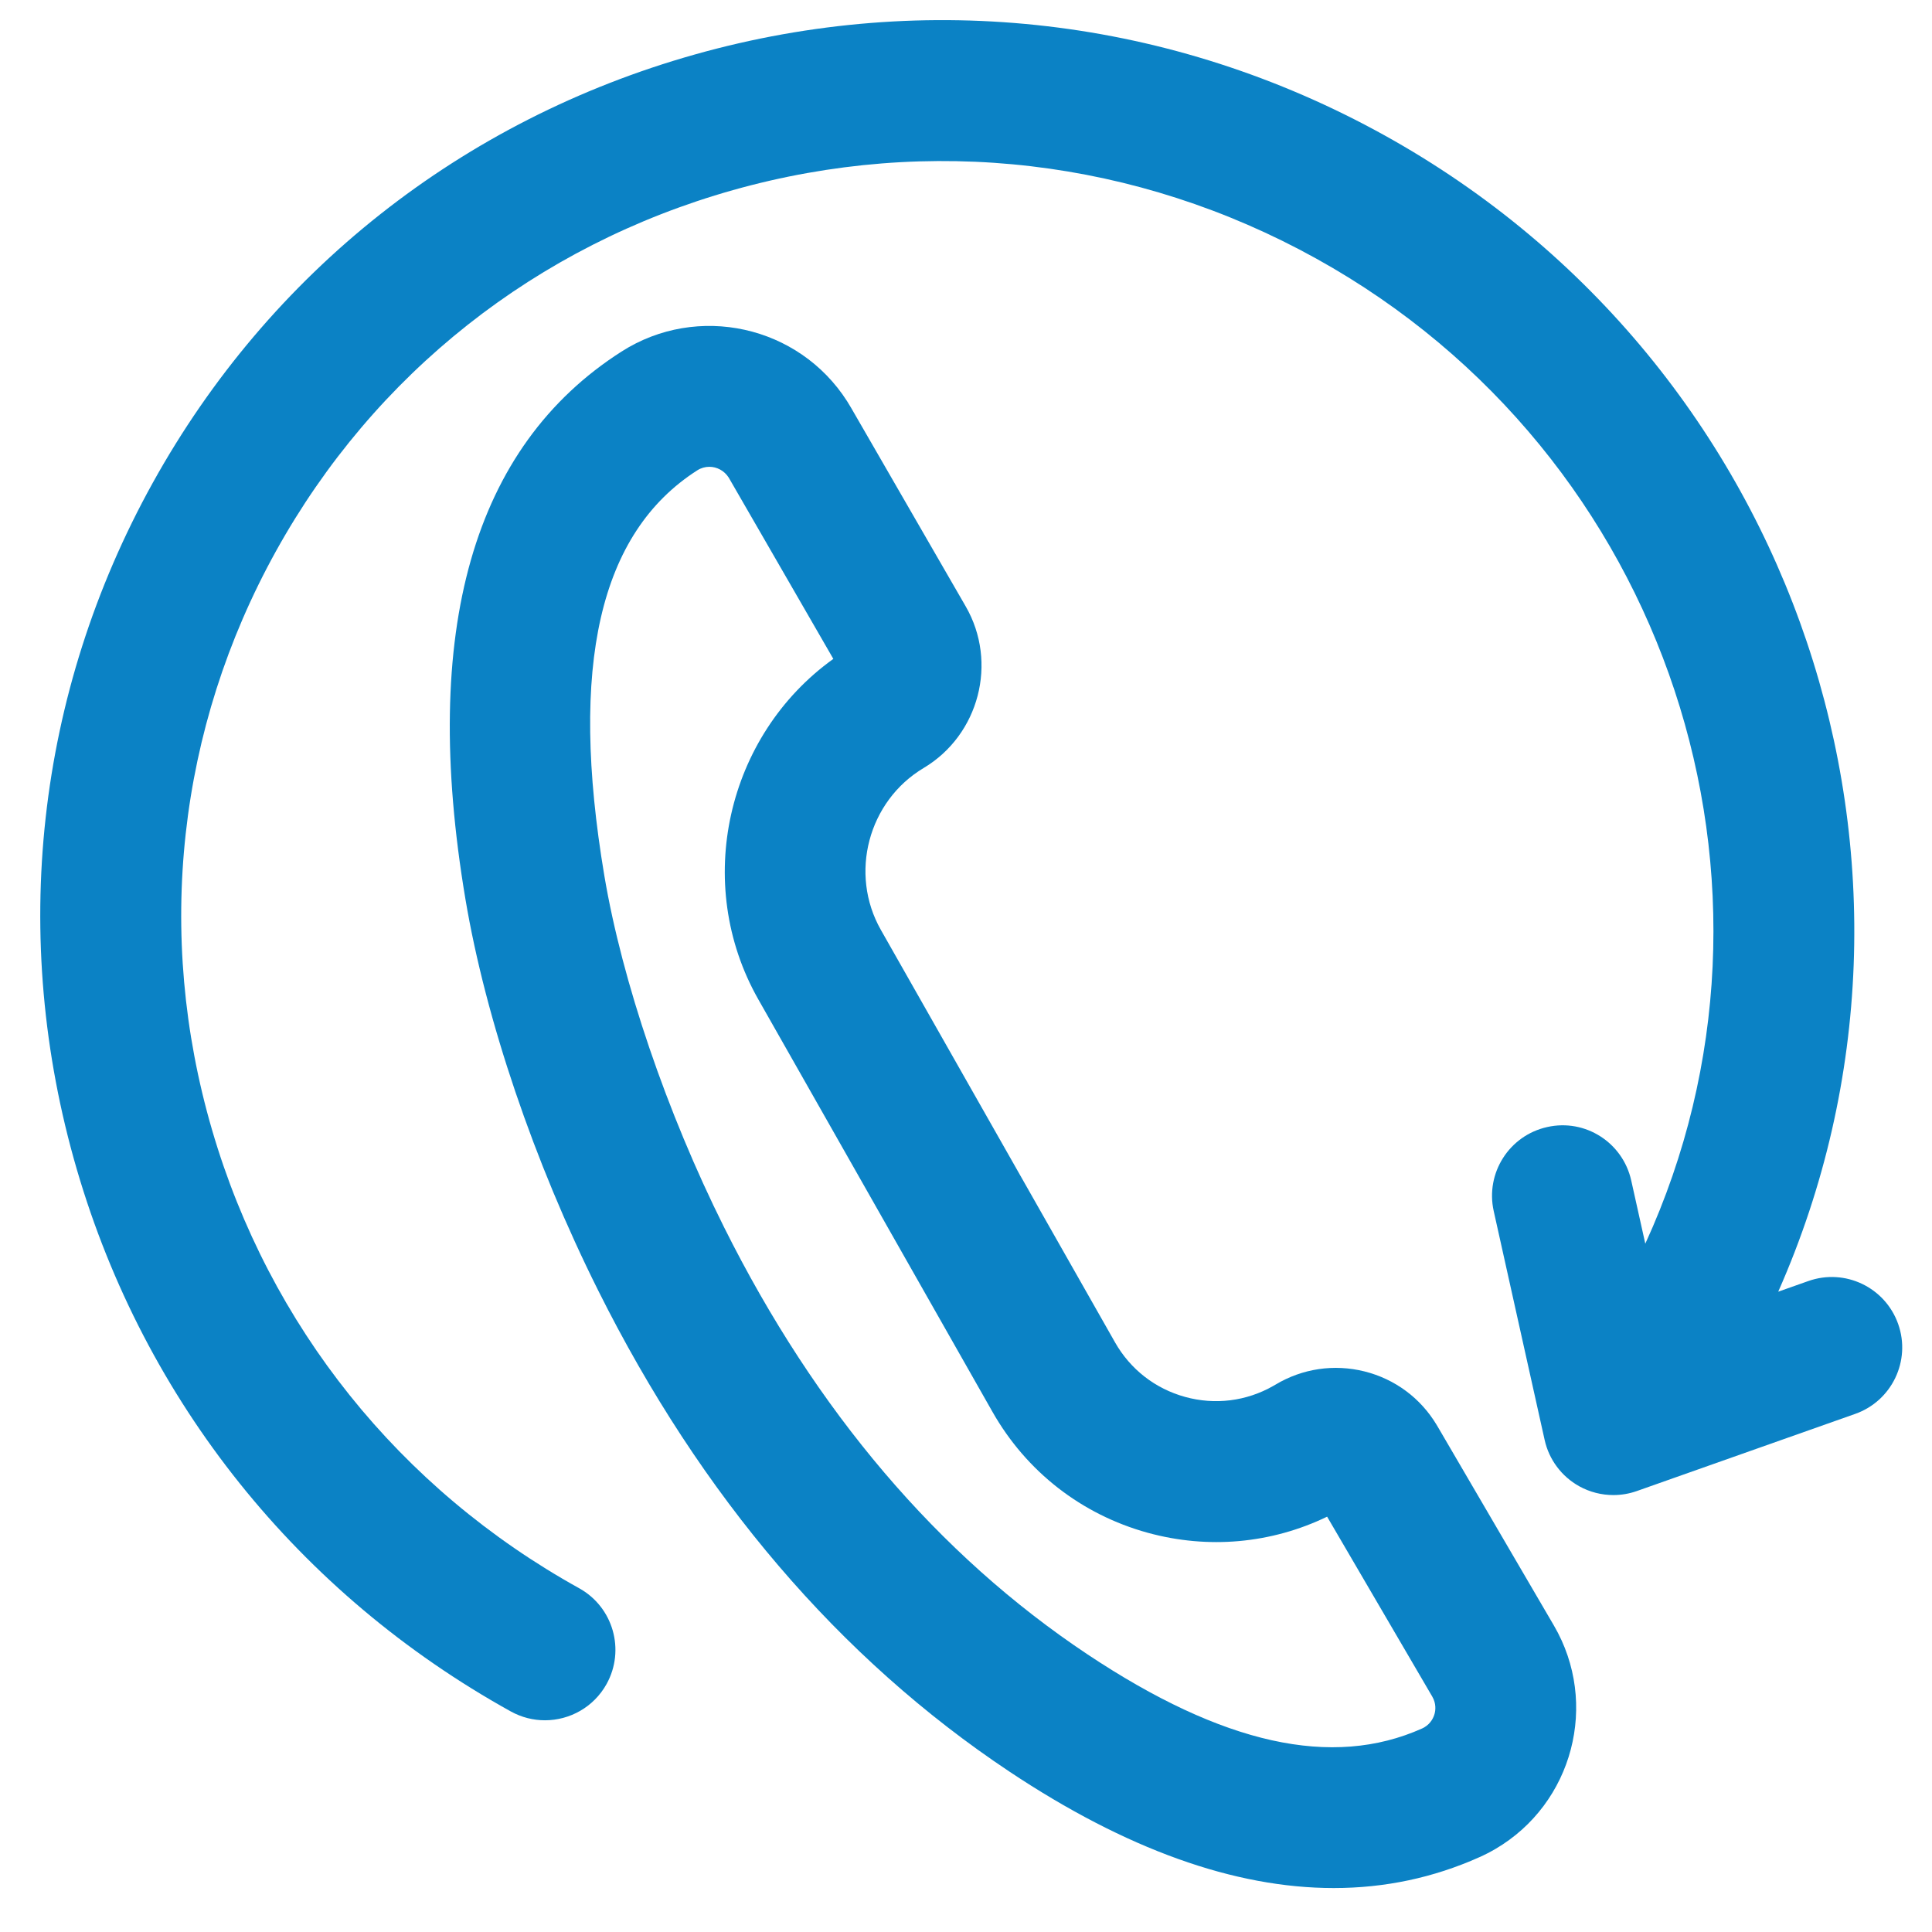 <?xml version="1.0" encoding="UTF-8"?>
<svg width="96px" height="96px" viewBox="0 0 96 96" version="1.1" xmlns="http://www.w3.org/2000/svg" xmlns:xlink="http://www.w3.org/1999/xlink">
    <!-- Generator: Sketch 49.3 (51167) - http://www.bohemiancoding.com/sketch -->
    <title>iVoice Callback</title>
    <desc>Created with Sketch.</desc>
    <defs></defs>
    <g id="iVoice-Callback" stroke="none" stroke-width="1" fill="none" fill-rule="evenodd">
        <g transform="translate(2, 0)" fill="#0B82C5">
            <path d="M69.285,85.152 C69.241,85.319 69.115,85.631 68.764,85.836 C68.732,85.854 68.7,85.871 68.659,85.889 C64.198,87.885 58.763,86.681 52.038,82.205 C44.619,77.264 38.543,70.124 33.978,60.979 C31.134,55.283 28.91,48.753 28.029,43.51 C26.274,33.066 27.786,26.478 32.649,23.37 C32.834,23.252 33.041,23.195 33.246,23.195 C33.617,23.195 33.984,23.381 34.208,23.729 L39.408,32.74 C34.107,36.539 32.411,43.9 35.682,49.662 L47.317,70.156 C49.001,73.122 51.738,75.254 55.025,76.161 C58.033,76.988 61.166,76.703 63.944,75.363 L69.168,84.302 C69.372,84.651 69.329,84.984 69.285,85.152 Z M69.472,70.947 L69.39,70.808 C68.589,69.47 67.314,68.524 65.801,68.145 C64.29,67.769 62.72,67.998 61.38,68.801 L61.264,68.868 C59.926,69.629 58.371,69.821 56.887,69.412 C55.401,69.003 54.165,68.04 53.405,66.701 L41.77,46.206 C40.184,43.414 41.139,39.805 43.896,38.161 C46.653,36.516 47.592,32.917 45.987,30.134 L40.292,20.266 C40.224,20.148 40.155,20.034 40.095,19.941 C37.684,16.169 32.655,15.059 28.88,17.471 C21.496,22.191 18.887,31.341 21.126,44.671 C22.13,50.646 24.532,57.73 27.715,64.106 C32.832,74.356 39.711,82.406 48.159,88.031 C53.946,91.884 59.339,93.816 64.272,93.816 C66.81,93.816 69.227,93.305 71.514,92.281 C71.782,92.162 72.045,92.026 72.298,91.879 C76.163,89.62 77.471,84.637 75.212,80.771 L69.472,70.947 Z" id="Fill-1"></path>
            <path d="M92.319,65.789 C91.675,63.968 89.679,63.009 87.853,63.655 L86.359,64.183 C95.628,43.231 87.381,18.136 66.794,6.724 C56.251,0.881 44.079,-0.547 32.524,2.708 C20.958,5.967 11.393,13.524 5.592,23.989 C-0.208,34.454 -1.549,46.57 1.817,58.106 C5.179,69.63 12.839,79.195 23.382,85.041 C23.921,85.339 24.503,85.48 25.077,85.48 C26.307,85.48 27.502,84.829 28.141,83.677 C29.078,81.985 28.467,79.855 26.777,78.918 C17.856,73.974 11.379,65.887 8.537,56.145 C5.698,46.417 6.827,36.202 11.715,27.383 C16.603,18.564 24.668,12.194 34.423,9.446 C44.191,6.694 54.481,7.903 63.4,12.847 C80.944,22.571 87.891,44.033 79.754,61.798 L79.055,58.658 C78.635,56.772 76.77,55.575 74.879,56.002 C72.992,56.421 71.802,58.291 72.222,60.178 L74.752,71.549 C74.968,72.526 75.594,73.364 76.47,73.851 C76.996,74.142 77.581,74.289 78.168,74.289 C78.561,74.289 78.955,74.223 79.334,74.089 L90.185,70.255 C92.007,69.611 92.964,67.611 92.319,65.789" id="Fill-3"></path>
        </g>
    </g>
</svg>